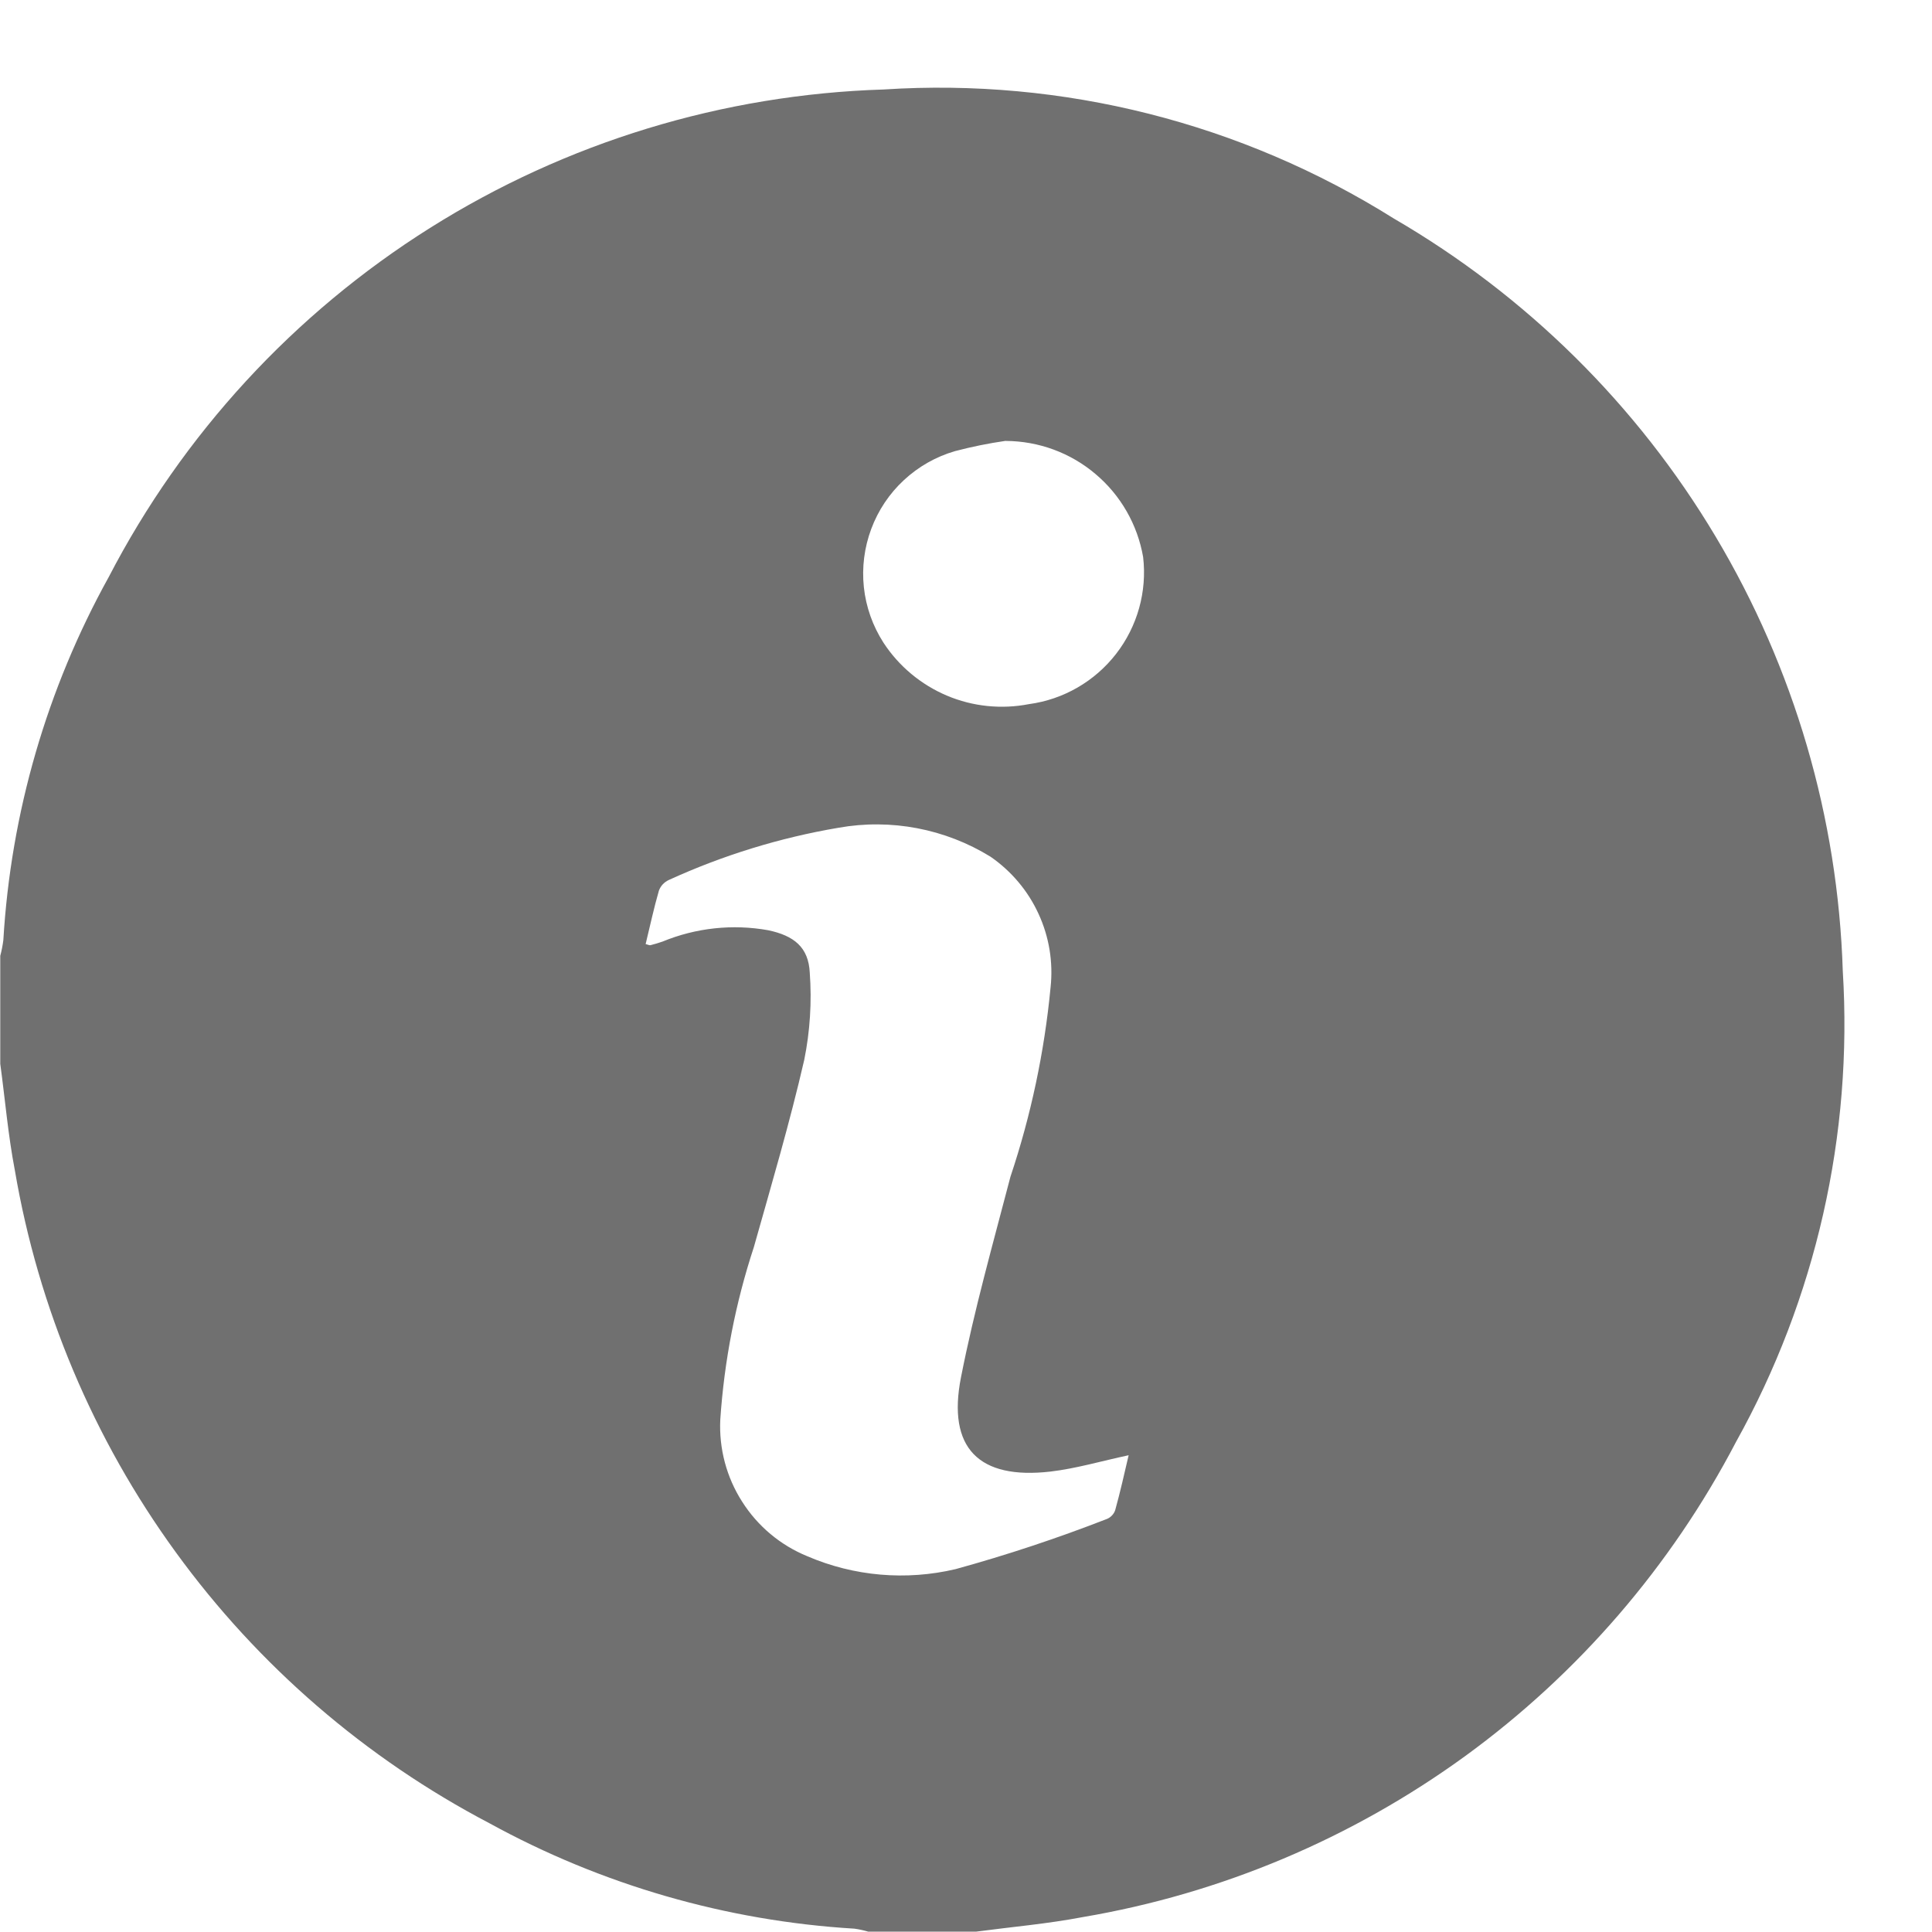 <svg xmlns="http://www.w3.org/2000/svg" width="22" height="22" fill="none" viewBox="0 0 22 22"><path fill="#707070" d="M11.114 21.996H9.887C9.835 21.981 9.782 21.969 9.729 21.962C8.272 21.874 6.853 21.464 5.574 20.762C4.162 20.022 2.939 18.966 2.002 17.676C1.064 16.387 0.437 14.898 0.169 13.326C0.092 12.926 0.058 12.518 0.003 12.114V10.884C0.019 10.825 0.03 10.766 0.038 10.706C0.124 9.255 0.534 7.842 1.238 6.571C2.082 4.944 3.345 3.572 4.896 2.596C6.447 1.62 8.23 1.076 10.062 1.019C12.105 0.886 14.137 1.4 15.871 2.488C17.38 3.365 18.642 4.611 19.536 6.11C20.431 7.609 20.929 9.311 20.984 11.056C21.1 12.924 20.678 14.785 19.768 16.42C19.029 17.834 17.974 19.058 16.684 19.997C15.393 20.935 13.904 21.563 12.331 21.83C11.928 21.907 11.519 21.942 11.114 21.996ZM12.852 16.571C12.543 16.637 12.252 16.723 11.962 16.757C11.145 16.851 10.784 16.489 10.943 15.683C11.094 14.915 11.308 14.159 11.506 13.4C11.74 12.701 11.893 11.978 11.963 11.244C11.994 10.957 11.947 10.668 11.826 10.406C11.706 10.144 11.517 9.92 11.28 9.756C10.763 9.437 10.146 9.319 9.547 9.426C8.881 9.539 8.232 9.739 7.617 10.02C7.591 10.032 7.567 10.049 7.548 10.069C7.528 10.09 7.513 10.115 7.503 10.142C7.445 10.342 7.403 10.542 7.352 10.75C7.382 10.758 7.396 10.766 7.407 10.763C7.453 10.751 7.499 10.738 7.544 10.722C7.925 10.565 8.343 10.52 8.749 10.593C9.04 10.655 9.207 10.785 9.221 11.077C9.245 11.409 9.224 11.743 9.158 12.069C8.993 12.786 8.784 13.493 8.584 14.202C8.375 14.838 8.247 15.497 8.202 16.165C8.186 16.495 8.273 16.822 8.451 17.1C8.628 17.379 8.887 17.596 9.193 17.721C9.725 17.95 10.317 18.001 10.881 17.868C11.466 17.707 12.041 17.516 12.606 17.296C12.628 17.287 12.647 17.273 12.663 17.256C12.679 17.239 12.692 17.218 12.699 17.196C12.756 16.992 12.803 16.78 12.852 16.571ZM11.452 5.02C11.258 5.048 11.065 5.087 10.875 5.137C10.658 5.2 10.459 5.313 10.293 5.467C10.127 5.621 10 5.811 9.921 6.023C9.842 6.235 9.813 6.462 9.837 6.687C9.861 6.912 9.938 7.128 10.06 7.318C10.235 7.586 10.487 7.796 10.782 7.921C11.077 8.046 11.403 8.079 11.717 8.018C12.11 7.965 12.466 7.759 12.709 7.446C12.952 7.133 13.063 6.737 13.017 6.343C12.953 5.974 12.761 5.639 12.475 5.398C12.19 5.156 11.828 5.023 11.453 5.021L11.452 5.02Z"/></svg>